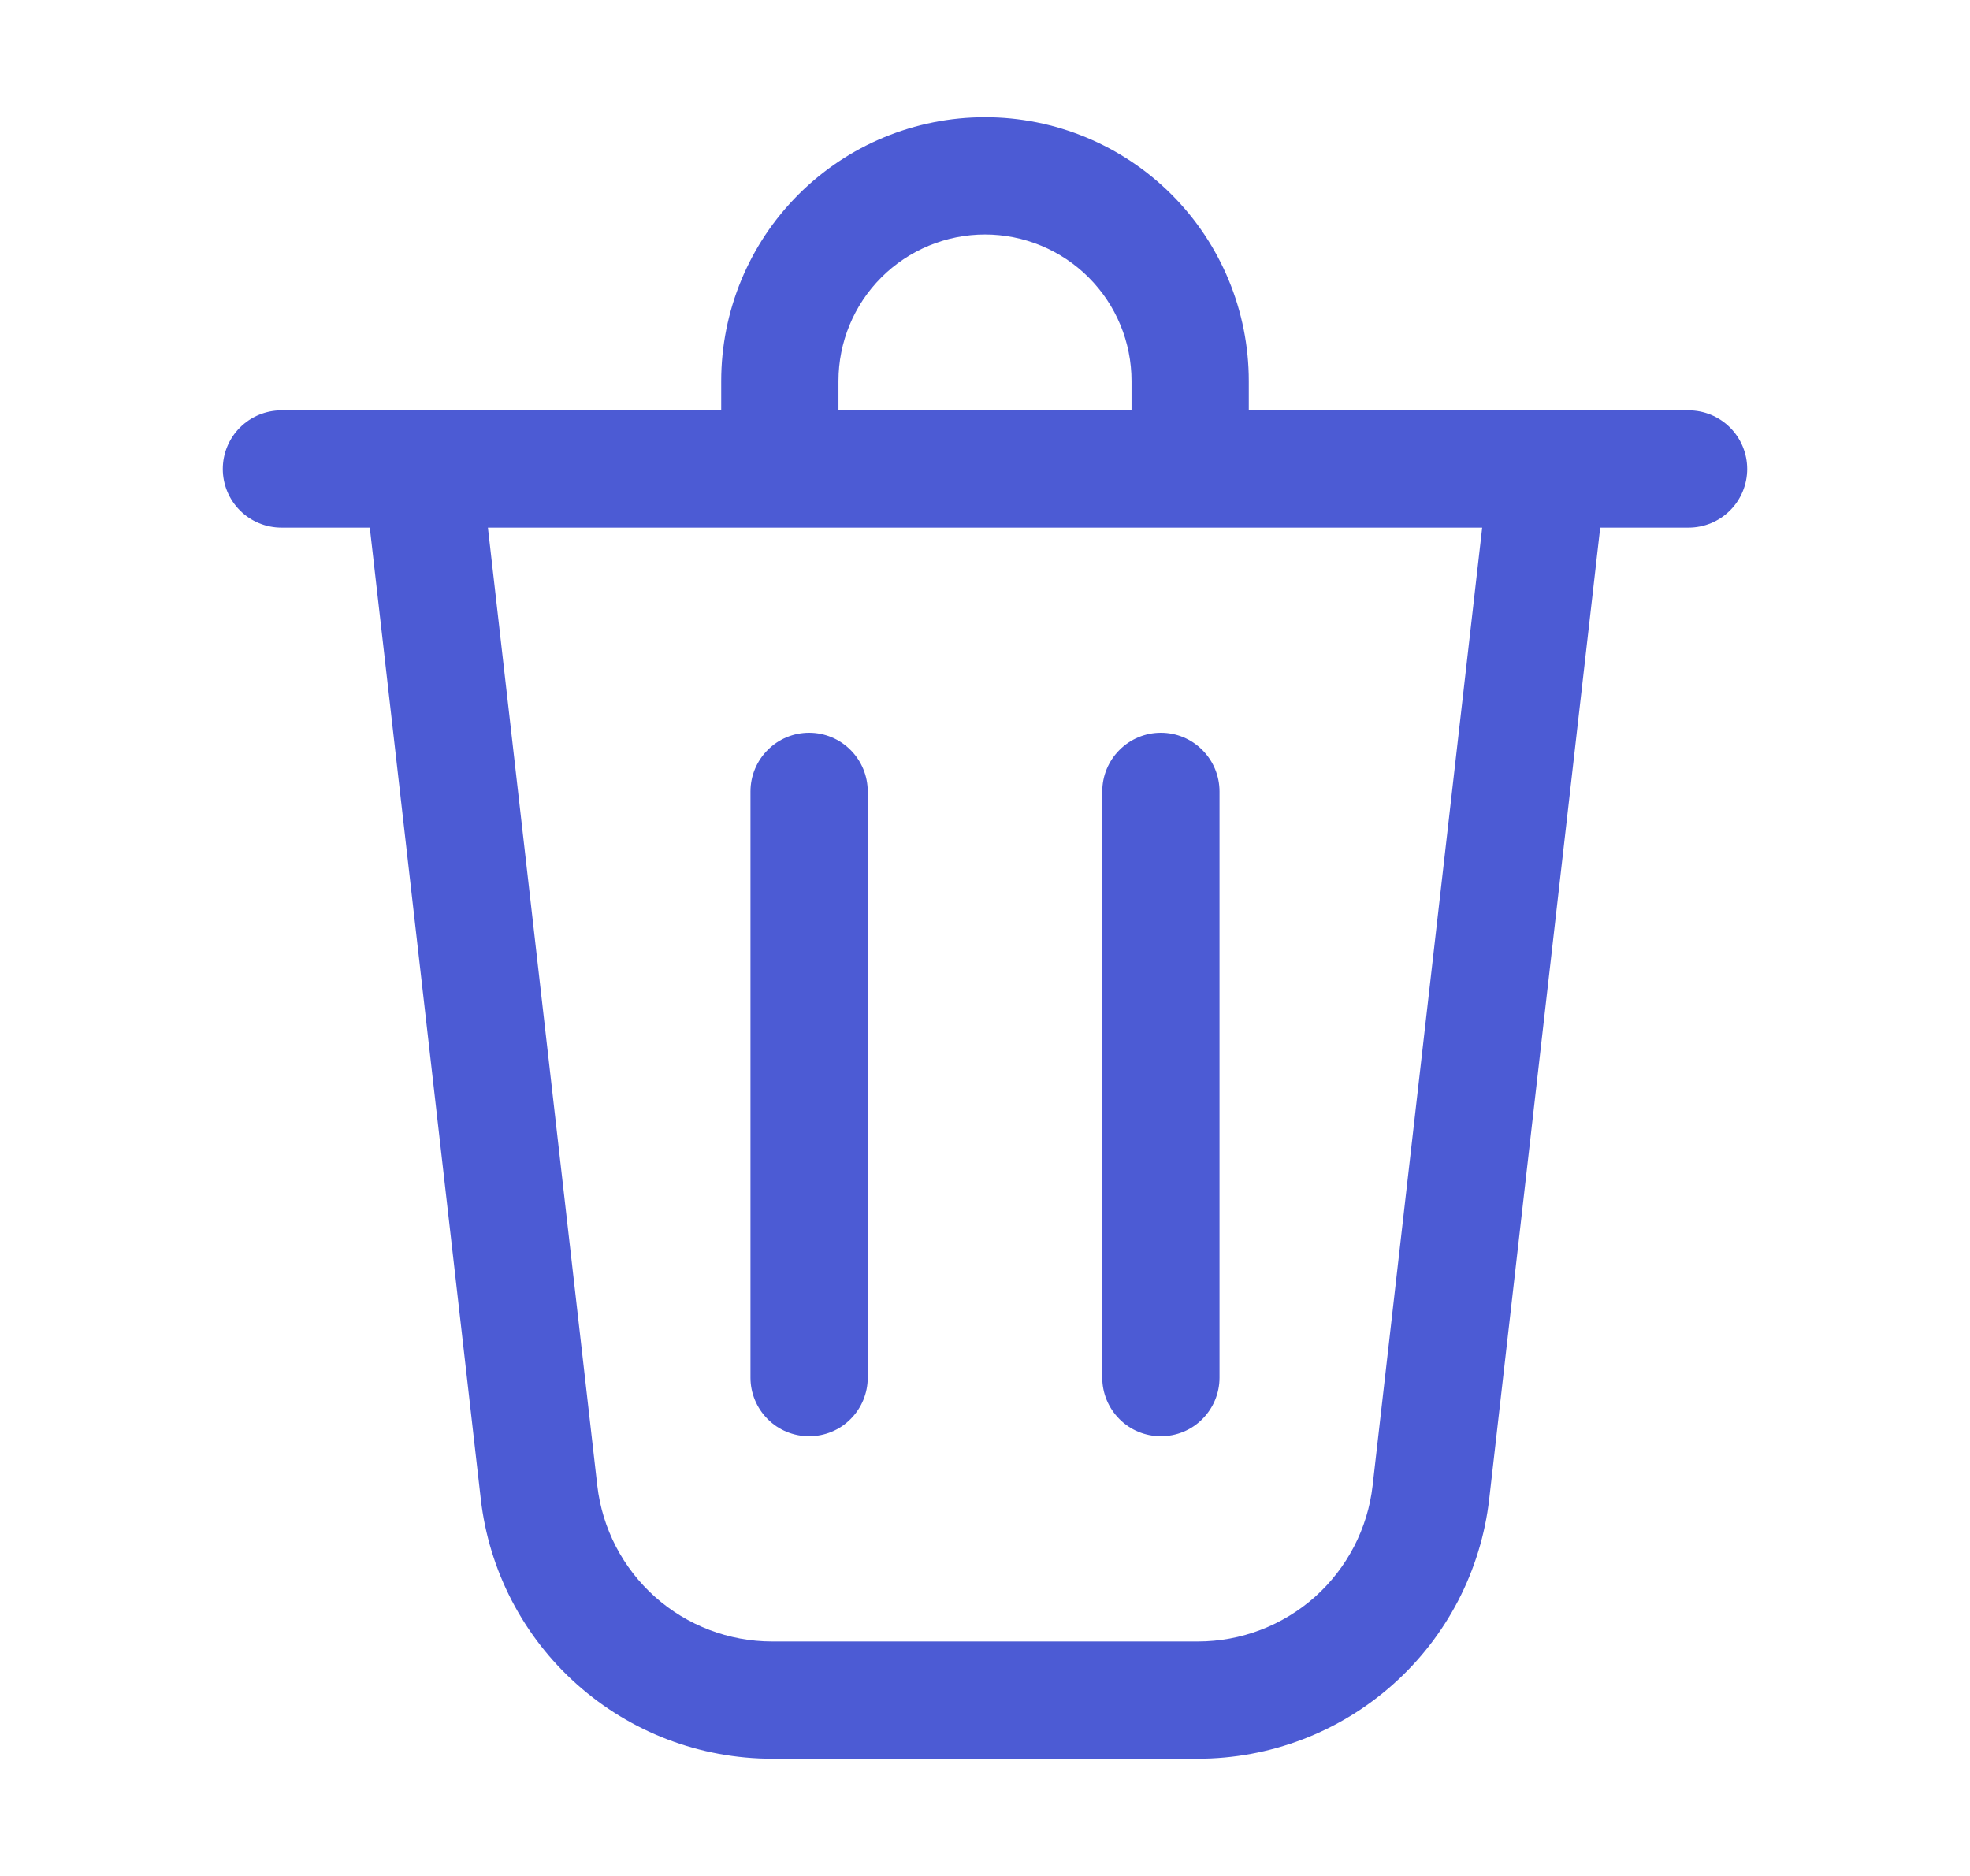 <svg width="21" height="20" viewBox="0 0 21 20" fill="none" xmlns="http://www.w3.org/2000/svg">
<path d="M8.938 4.062V4.375H12.062V4.062C12.062 3.648 11.898 3.251 11.605 2.958C11.312 2.665 10.914 2.5 10.5 2.5C10.086 2.5 9.688 2.665 9.395 2.958C9.102 3.251 8.938 3.648 8.938 4.062ZM7.688 4.375V4.062C7.688 3.317 7.984 2.601 8.511 2.074C9.039 1.546 9.754 1.25 10.5 1.25C11.246 1.25 11.961 1.546 12.489 2.074C13.016 2.601 13.312 3.317 13.312 4.062V4.375H18C18.166 4.375 18.325 4.441 18.442 4.558C18.559 4.675 18.625 4.834 18.625 5C18.625 5.166 18.559 5.325 18.442 5.442C18.325 5.559 18.166 5.625 18 5.625H17.058L15.875 15.98C15.788 16.743 15.423 17.447 14.85 17.957C14.277 18.468 13.536 18.75 12.769 18.75H8.231C7.464 18.75 6.723 18.468 6.15 17.957C5.577 17.447 5.212 16.743 5.125 15.98L3.942 5.625H3C2.834 5.625 2.675 5.559 2.558 5.442C2.441 5.325 2.375 5.166 2.375 5C2.375 4.834 2.441 4.675 2.558 4.558C2.675 4.441 2.834 4.375 3 4.375H7.688ZM6.367 15.838C6.42 16.295 6.638 16.717 6.982 17.024C7.325 17.33 7.77 17.5 8.23 17.5H12.769C13.23 17.5 13.674 17.33 14.018 17.024C14.361 16.717 14.58 16.295 14.632 15.838L15.8 5.625H5.201L6.367 15.838ZM8.625 7.812C8.791 7.812 8.95 7.878 9.067 7.996C9.184 8.113 9.25 8.272 9.25 8.438V14.688C9.25 14.853 9.184 15.012 9.067 15.129C8.95 15.247 8.791 15.312 8.625 15.312C8.459 15.312 8.3 15.247 8.183 15.129C8.066 15.012 8 14.853 8 14.688V8.438C8 8.272 8.066 8.113 8.183 7.996C8.3 7.878 8.459 7.812 8.625 7.812ZM13 8.438C13 8.272 12.934 8.113 12.817 7.996C12.7 7.878 12.541 7.812 12.375 7.812C12.209 7.812 12.05 7.878 11.933 7.996C11.816 8.113 11.75 8.272 11.75 8.438V14.688C11.75 14.853 11.816 15.012 11.933 15.129C12.05 15.247 12.209 15.312 12.375 15.312C12.541 15.312 12.7 15.247 12.817 15.129C12.934 15.012 13 14.853 13 14.688V8.438Z" fill="#4C5BD4"/>
</svg>
